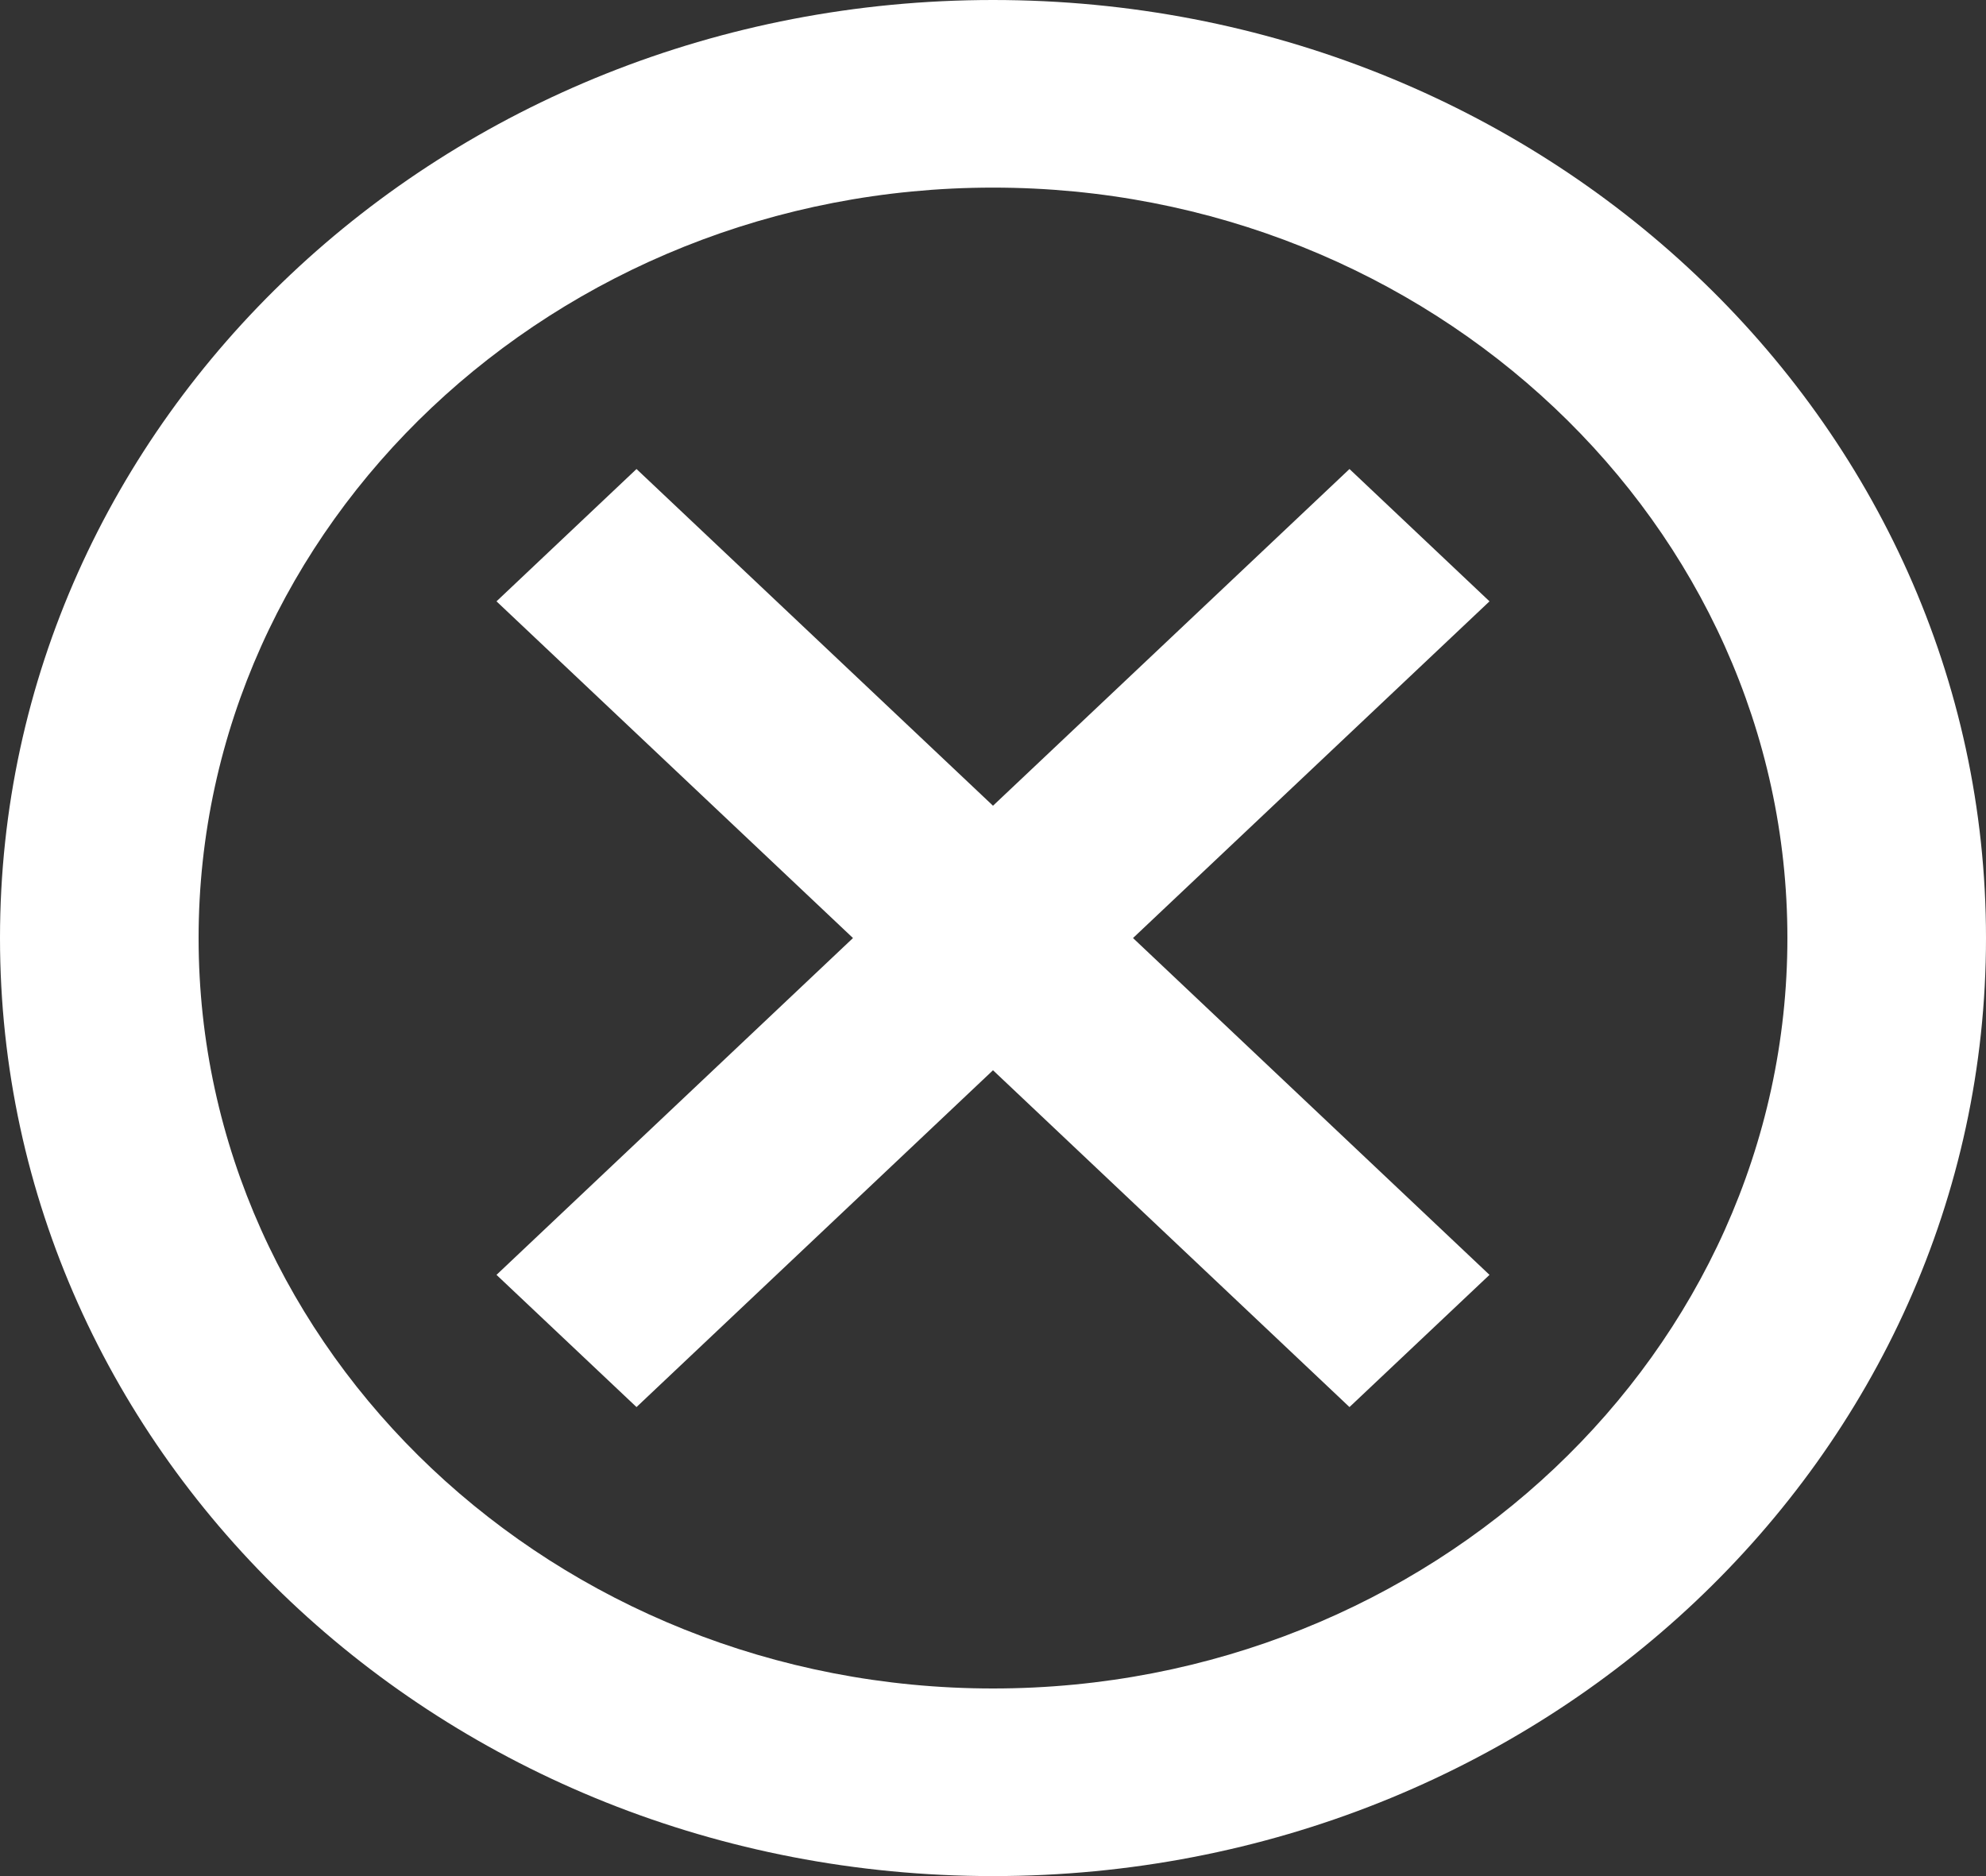 <svg width="18" height="17" viewBox="0 0 18 17" fill="none" xmlns="http://www.w3.org/2000/svg">
<rect x="0" y="0" width="18" height="17" fill="#333333" stroke="none"/>
<path d="M9 0C4.023 0 0 3.8 0 8.5C0 13.2 4.023 17 9 17C13.977 17 18 13.2 18 8.5C18 3.8 13.977 0 9 0ZM9 15.3C5.031 15.3 1.8 12.248 1.8 8.5C1.8 4.752 5.031 1.7 9 1.7C12.969 1.7 16.2 4.752 16.2 8.5C16.2 12.248 12.969 15.3 9 15.3ZM12.231 4.25L9 7.301L5.769 4.25L4.5 5.449L7.731 8.5L4.5 11.552L5.769 12.75L9 9.698L12.231 12.75L13.5 11.552L10.269 8.5L13.5 5.449L12.231 4.25Z" fill="white"/>
</svg>
